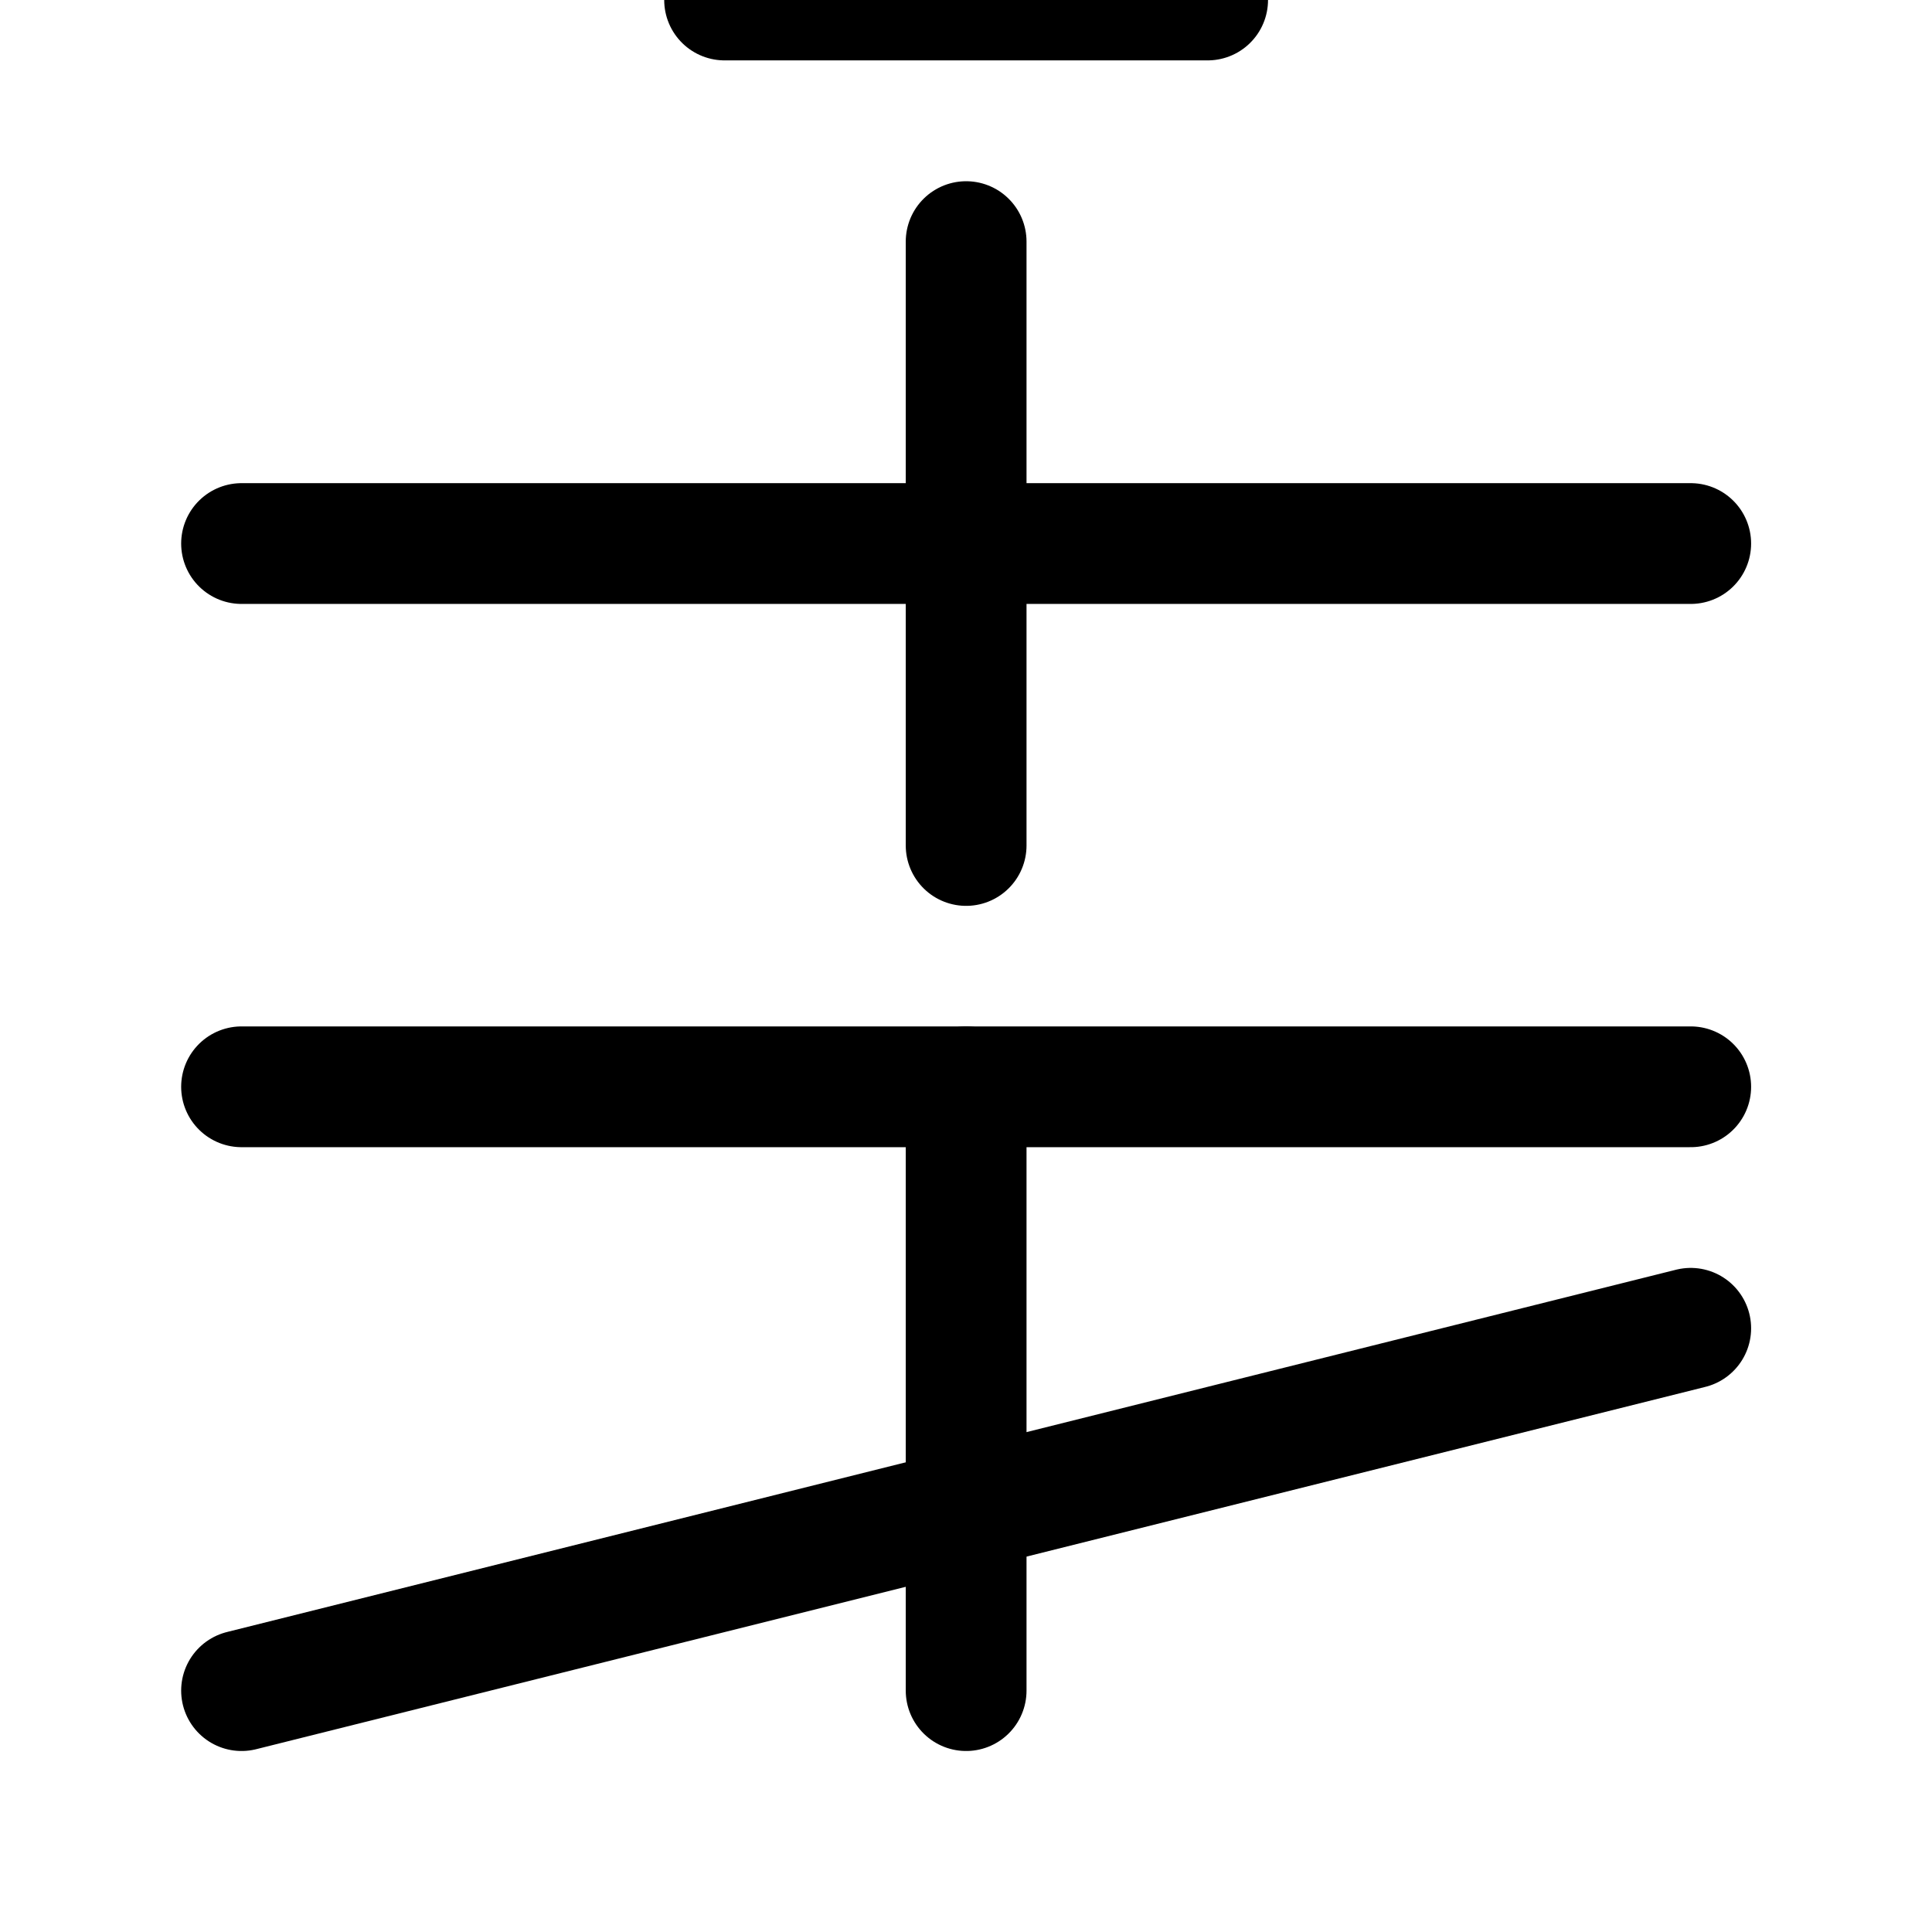 <?xml version="1.0"?>
<!DOCTYPE svg PUBLIC '-//W3C//DTD SVG 1.0//EN'
          'http://www.w3.org/TR/2001/REC-SVG-20010904/DTD/svg10.dtd'>
<svg xmlns:xlink="http://www.w3.org/1999/xlink" style="fill-opacity:1; color-rendering:auto; color-interpolation:auto; text-rendering:auto; stroke:black; stroke-linecap:square; stroke-miterlimit:10; shape-rendering:auto; stroke-opacity:1; fill:black; stroke-dasharray:none; font-weight:normal; stroke-width:1; font-family:'Dialog'; font-style:normal; stroke-linejoin:miter; font-size:12px; stroke-dashoffset:0; image-rendering:auto;" width="160" height="160" xmlns="http://www.w3.org/2000/svg"
><!--Generated by the Batik Graphics2D SVG Generator--><defs id="genericDefs"
  /><g
  ><g style="stroke-width:2.646; stroke-linejoin:round; stroke-linecap:round;" transform="matrix(3.78,0,0,3.78,0,0)"
    ><path style="fill:none;" d="M15.875 0 L15.875 0 L26.458 0"
    /></g
    ><g style="stroke-width:2.646; stroke-linejoin:round; stroke-linecap:round;" transform="translate(0,70) matrix(3.78,0,0,3.78,0,0)"
    ><path style="fill:none;" d="M5.292 5.292 L37.042 5.292"
      /><path style="fill:none;" d="M37.042 10.583 L5.292 18.521"
      /><path style="fill:none;" d="M21.167 5.292 L21.167 18.521"
    /></g
    ><g style="stroke-width:2.646; stroke-linejoin:round; stroke-linecap:round;" transform="translate(0,-70) matrix(3.78,0,0,3.78,0,0)"
    ><path style="fill:none;" d="M5.292 30.427 L5.292 30.427 L37.042 30.427"
      /><path style="fill:none;" d="M21.167 23.812 L21.167 23.812 L21.167 37.042"
    /></g
  ></g
></svg
>

